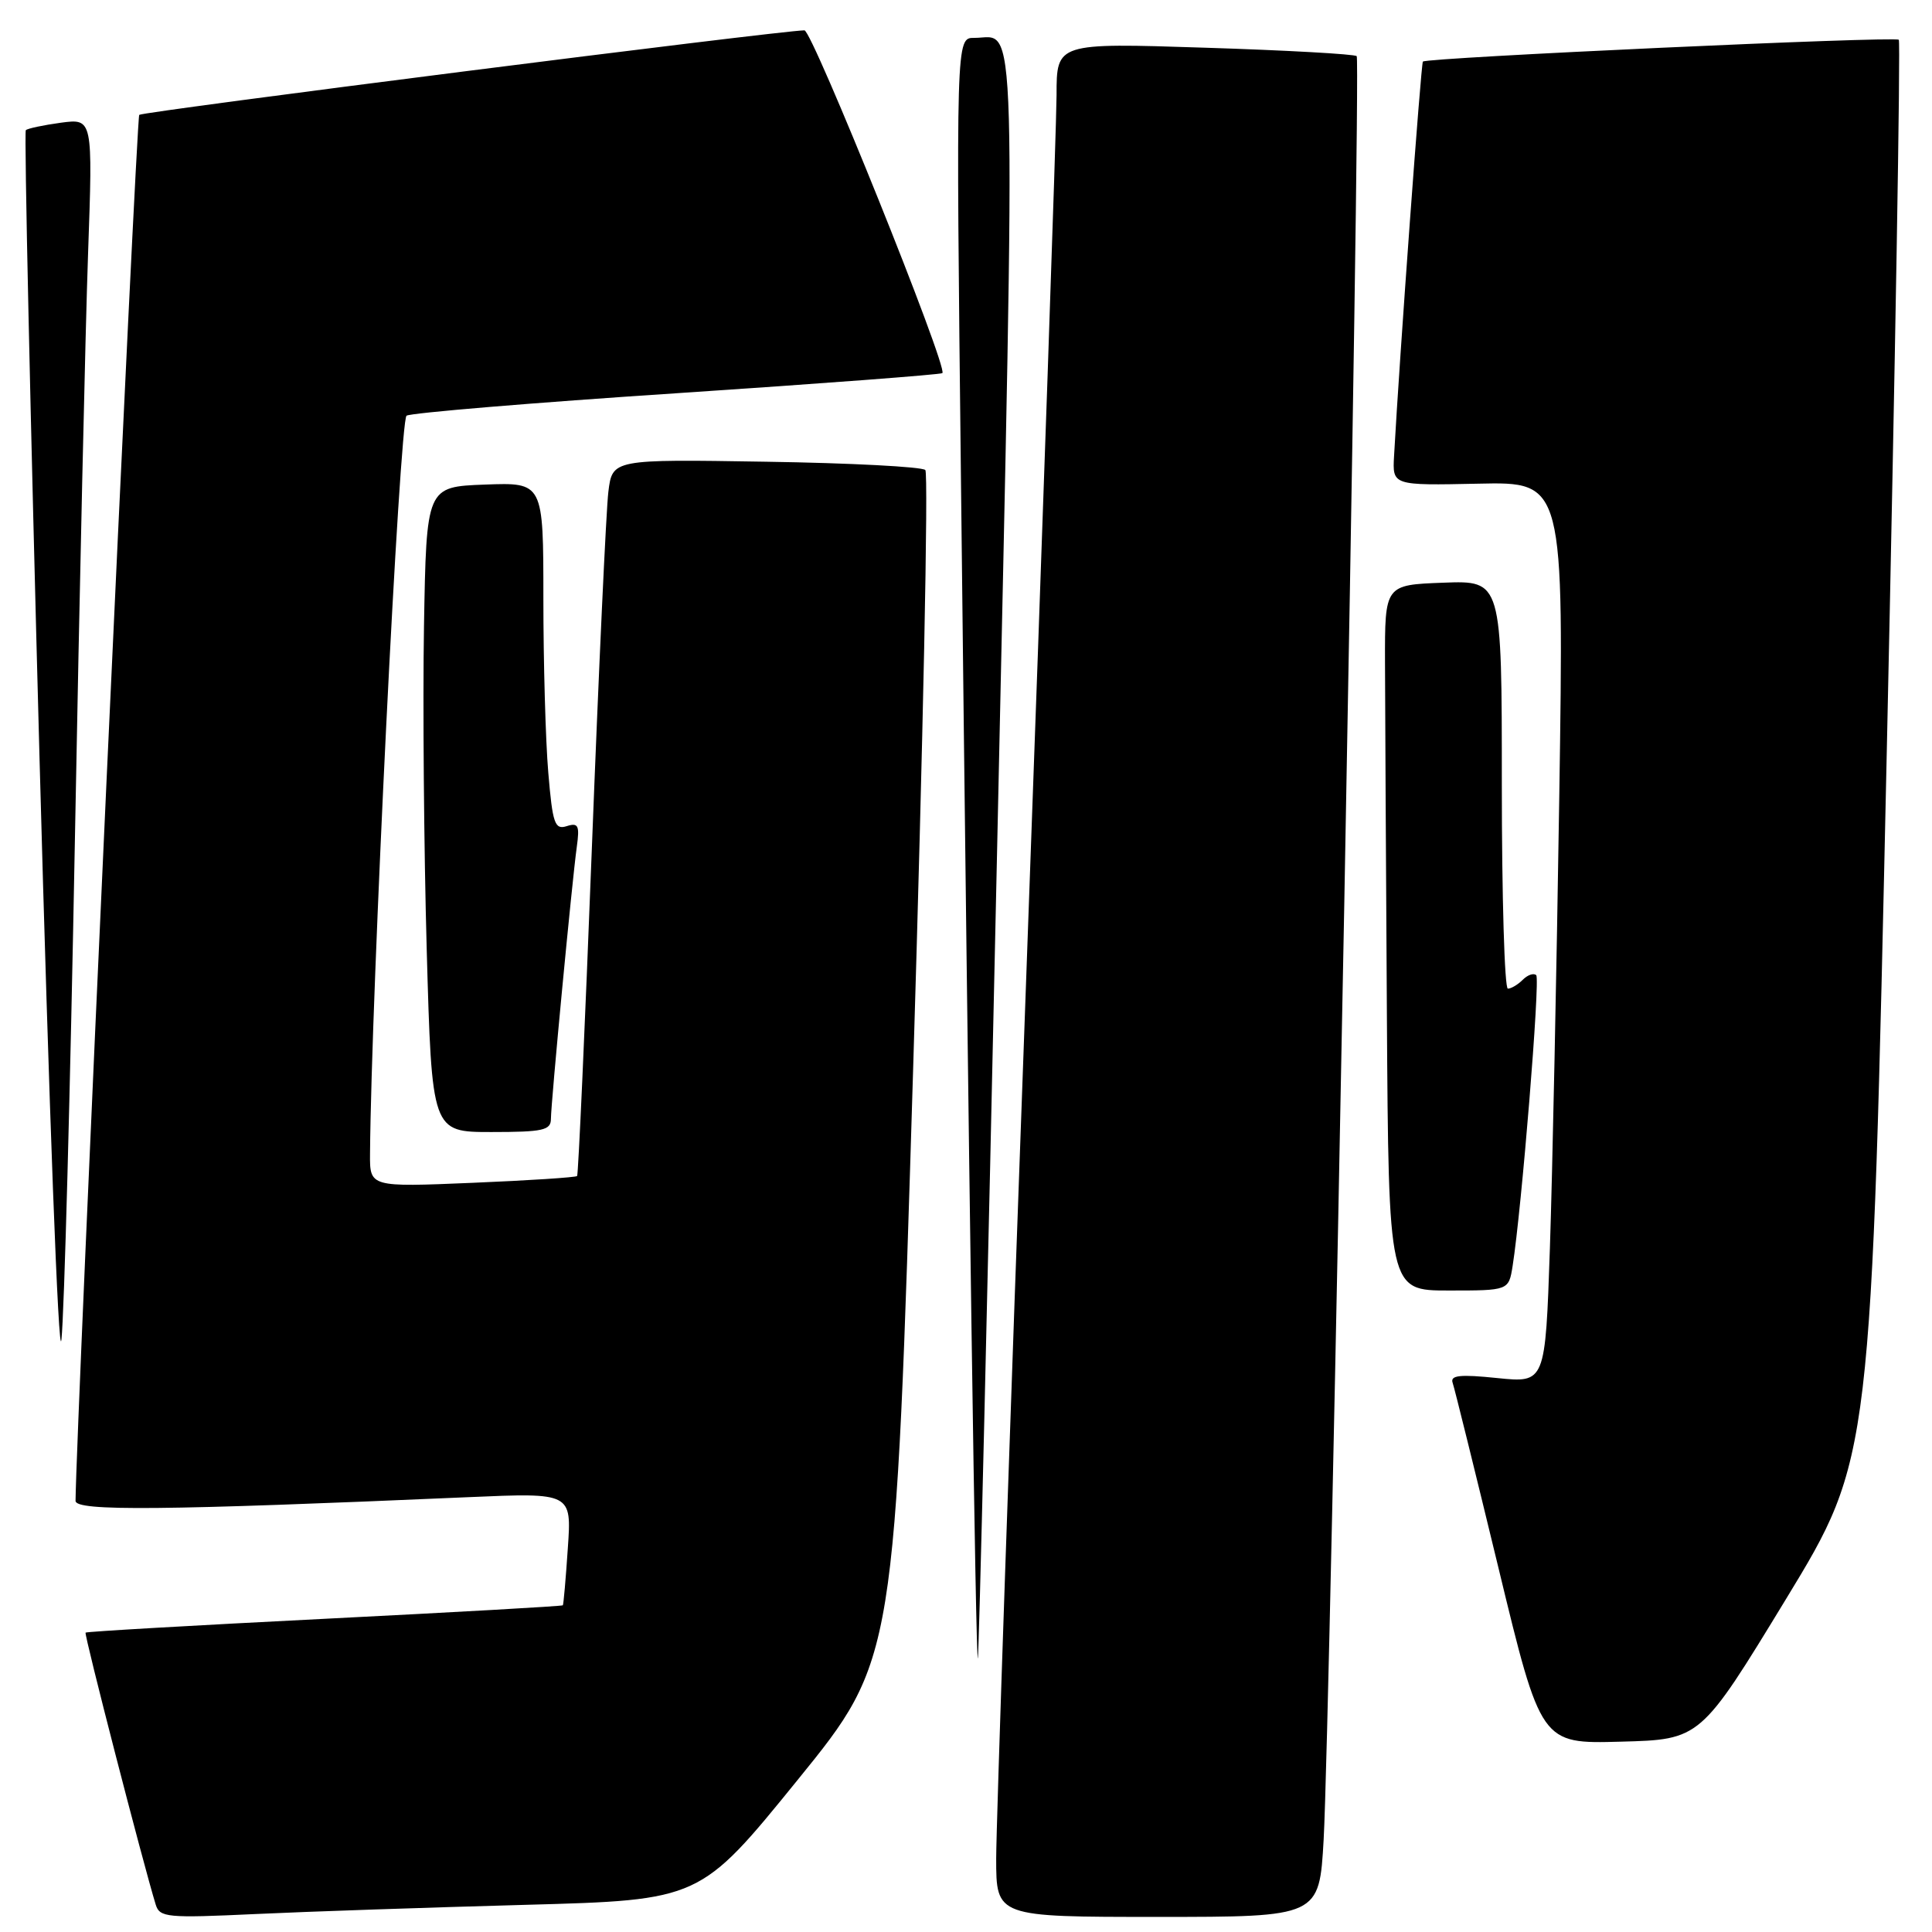 <?xml version="1.0" encoding="UTF-8" standalone="no"?>
<!DOCTYPE svg PUBLIC "-//W3C//DTD SVG 1.1//EN" "http://www.w3.org/Graphics/SVG/1.1/DTD/svg11.dtd" >
<svg xmlns="http://www.w3.org/2000/svg" xmlns:xlink="http://www.w3.org/1999/xlink" version="1.1" viewBox="0 0 256 256">
 <g >
 <path fill="currentColor"
d=" M 69.64 252.40 C 92.77 251.77 92.77 251.77 105.69 235.85 C 118.62 219.92 118.62 219.92 121.00 141.49 C 122.31 98.35 123.04 62.70 122.61 62.28 C 122.19 61.85 112.68 61.35 101.49 61.18 C 81.14 60.85 81.14 60.85 80.61 65.18 C 80.32 67.55 79.33 88.85 78.42 112.50 C 77.51 136.15 76.63 155.65 76.47 155.83 C 76.31 156.01 70.06 156.42 62.59 156.73 C 49.00 157.30 49.00 157.30 49.03 152.90 C 49.19 131.88 52.96 55.64 53.87 55.08 C 54.47 54.71 70.61 53.36 89.73 52.10 C 108.85 50.83 124.67 49.63 124.87 49.44 C 125.64 48.72 107.63 4.00 106.59 4.02 C 103.11 4.08 18.89 14.78 18.45 15.22 C 18.06 15.60 10.10 188.92 10.01 198.87 C 10.00 200.26 21.49 200.15 62.12 198.38 C 75.75 197.79 75.75 197.79 75.24 205.14 C 74.97 209.19 74.67 212.60 74.58 212.71 C 74.48 212.83 60.27 213.63 43.00 214.50 C 25.73 215.37 11.48 216.19 11.34 216.33 C 11.12 216.55 18.96 246.93 20.63 252.36 C 21.16 254.08 22.11 254.17 33.85 253.62 C 40.81 253.29 56.91 252.75 69.64 252.40 Z  M 175.39 243.75 C 176.25 228.37 180.35 8.01 179.77 7.44 C 179.50 7.17 170.44 6.66 159.64 6.32 C 140.00 5.68 140.00 5.68 140.00 12.59 C 139.99 16.39 138.19 68.78 136.00 129.00 C 133.80 189.22 132.00 241.99 132.00 246.25 C 132.00 254.00 132.00 254.00 153.40 254.00 C 174.81 254.00 174.81 254.00 175.39 243.75 Z  M 236.65 211.89 C 247.97 193.28 247.97 193.28 250.01 99.50 C 251.13 47.92 251.85 5.52 251.60 5.27 C 251.11 4.78 189.02 7.63 188.54 8.16 C 188.29 8.44 185.45 47.20 184.72 60.42 C 184.50 64.33 184.50 64.33 195.87 64.09 C 207.24 63.84 207.24 63.84 206.61 105.67 C 206.26 128.68 205.70 155.54 205.37 165.38 C 204.76 183.25 204.76 183.25 198.40 182.60 C 193.47 182.09 192.14 182.23 192.48 183.22 C 192.73 183.93 195.46 194.98 198.56 207.78 C 204.19 231.07 204.19 231.07 214.75 230.78 C 225.32 230.50 225.32 230.50 236.65 211.89 Z  M 132.11 113.18 C 134.60 -2.43 134.81 5.05 129.09 5.02 C 126.67 5.00 126.67 5.00 127.34 64.25 C 128.34 153.84 129.29 220.04 129.57 219.75 C 129.71 219.61 130.85 171.66 132.11 113.18 Z  M 9.92 111.50 C 10.53 78.50 11.32 43.44 11.67 33.60 C 12.30 15.70 12.30 15.70 8.07 16.26 C 5.74 16.58 3.65 17.02 3.42 17.25 C 3.19 17.48 4.01 54.98 5.24 100.58 C 6.49 146.75 7.77 180.84 8.14 177.50 C 8.51 174.20 9.31 144.50 9.92 111.50 Z  M 200.43 167.75 C 201.62 160.22 204.10 129.77 203.56 129.22 C 203.23 128.90 202.43 129.17 201.78 129.82 C 201.13 130.47 200.24 131.00 199.80 131.00 C 199.36 131.00 199.00 118.83 199.00 103.96 C 199.00 76.92 199.00 76.92 191.25 77.21 C 183.50 77.50 183.50 77.50 183.52 87.75 C 183.53 93.39 183.65 114.42 183.77 134.50 C 184.00 171.00 184.00 171.00 191.95 171.00 C 199.91 171.00 199.91 171.00 200.43 167.75 Z  M 73.00 148.25 C 73.01 146.09 75.80 116.72 76.43 112.20 C 76.82 109.38 76.63 108.98 75.09 109.47 C 73.51 109.97 73.22 109.15 72.65 102.37 C 72.29 98.15 72.00 87.77 72.00 79.31 C 72.00 63.92 72.00 63.92 64.25 64.21 C 56.50 64.50 56.50 64.50 56.18 83.00 C 56.01 93.17 56.17 112.41 56.54 125.75 C 57.22 150.00 57.22 150.00 65.11 150.00 C 71.96 150.00 73.00 149.77 73.00 148.25 Z "/>
</g>
</svg>